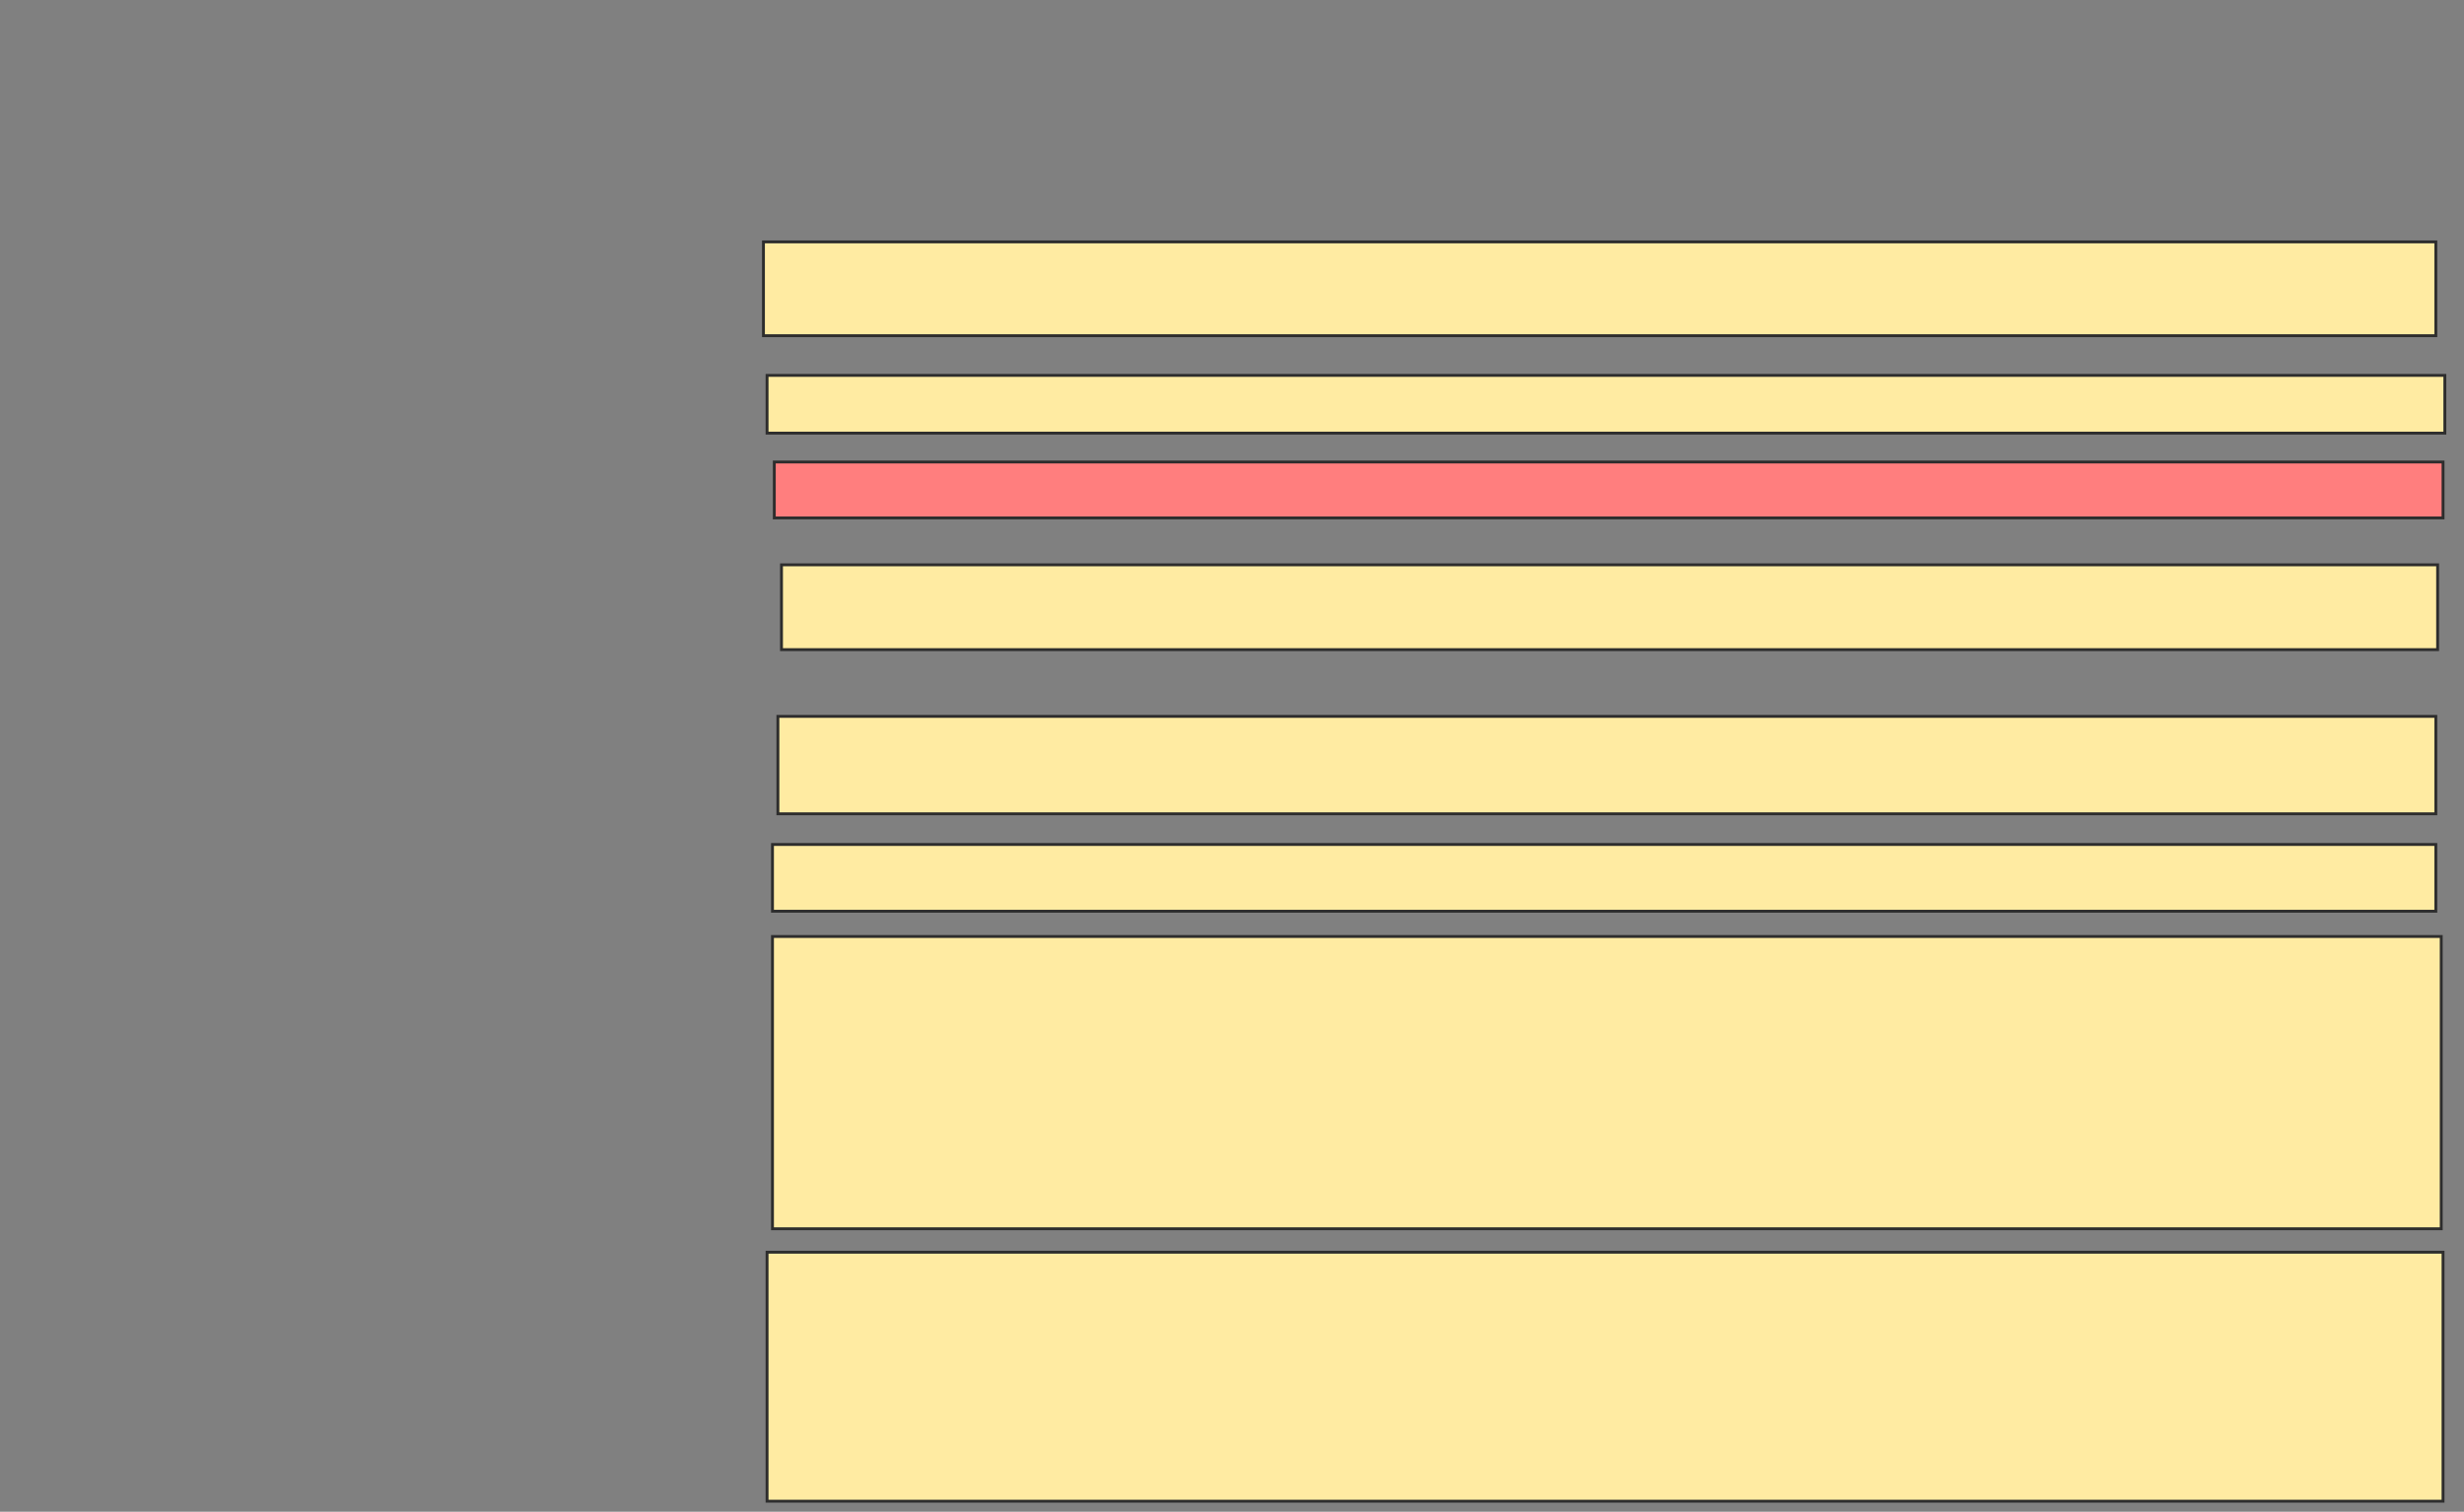 <svg xmlns="http://www.w3.org/2000/svg" width="859" height="527">
 <rect width="100%" height="100%" fill="#808080" stroke="none"/>
 <!-- Created with Image Occlusion Enhanced -->
 <g>
  <title>Labels</title>
 </g>
 <g>
  <title>Masks</title>
  <rect id="225b865805c6468a993d248d921f078f-ao-1" height="32.704" width="583.019" y="84.321" x="266.157" stroke="#2D2D2D" fill="#FFEBA2"/>
  <rect id="225b865805c6468a993d248d921f078f-ao-2" height="20.126" width="584.906" y="130.862" x="267.415" stroke="#2D2D2D" fill="#FFEBA2"/>
  <rect id="225b865805c6468a993d248d921f078f-ao-3" height="19.497" width="581.761" y="161.05" x="269.931" stroke="#2D2D2D" fill="#FF7E7E" class="qshape"/>
  <rect id="225b865805c6468a993d248d921f078f-ao-4" height="29.56" width="577.359" y="196.899" x="272.446" stroke="#2D2D2D" fill="#FFEBA2"/>
  <rect id="225b865805c6468a993d248d921f078f-ao-5" height="33.962" width="577.987" y="249.73" x="271.189" stroke="#2D2D2D" fill="#FFEBA2"/>
  <rect id="225b865805c6468a993d248d921f078f-ao-6" height="23.27" width="579.874" y="294.384" x="269.302" stroke="#2D2D2D" fill="#FFEBA2"/>
  <rect id="225b865805c6468a993d248d921f078f-ao-7" height="101.887" width="581.761" y="326.459" x="269.302" stroke="#2D2D2D" fill="#FFEBA2"/>
  <rect id="225b865805c6468a993d248d921f078f-ao-8" height="86.792" width="584.277" y="436.522" x="267.415" stroke="#2D2D2D" fill="#FFEBA2"/>
 </g>
</svg>